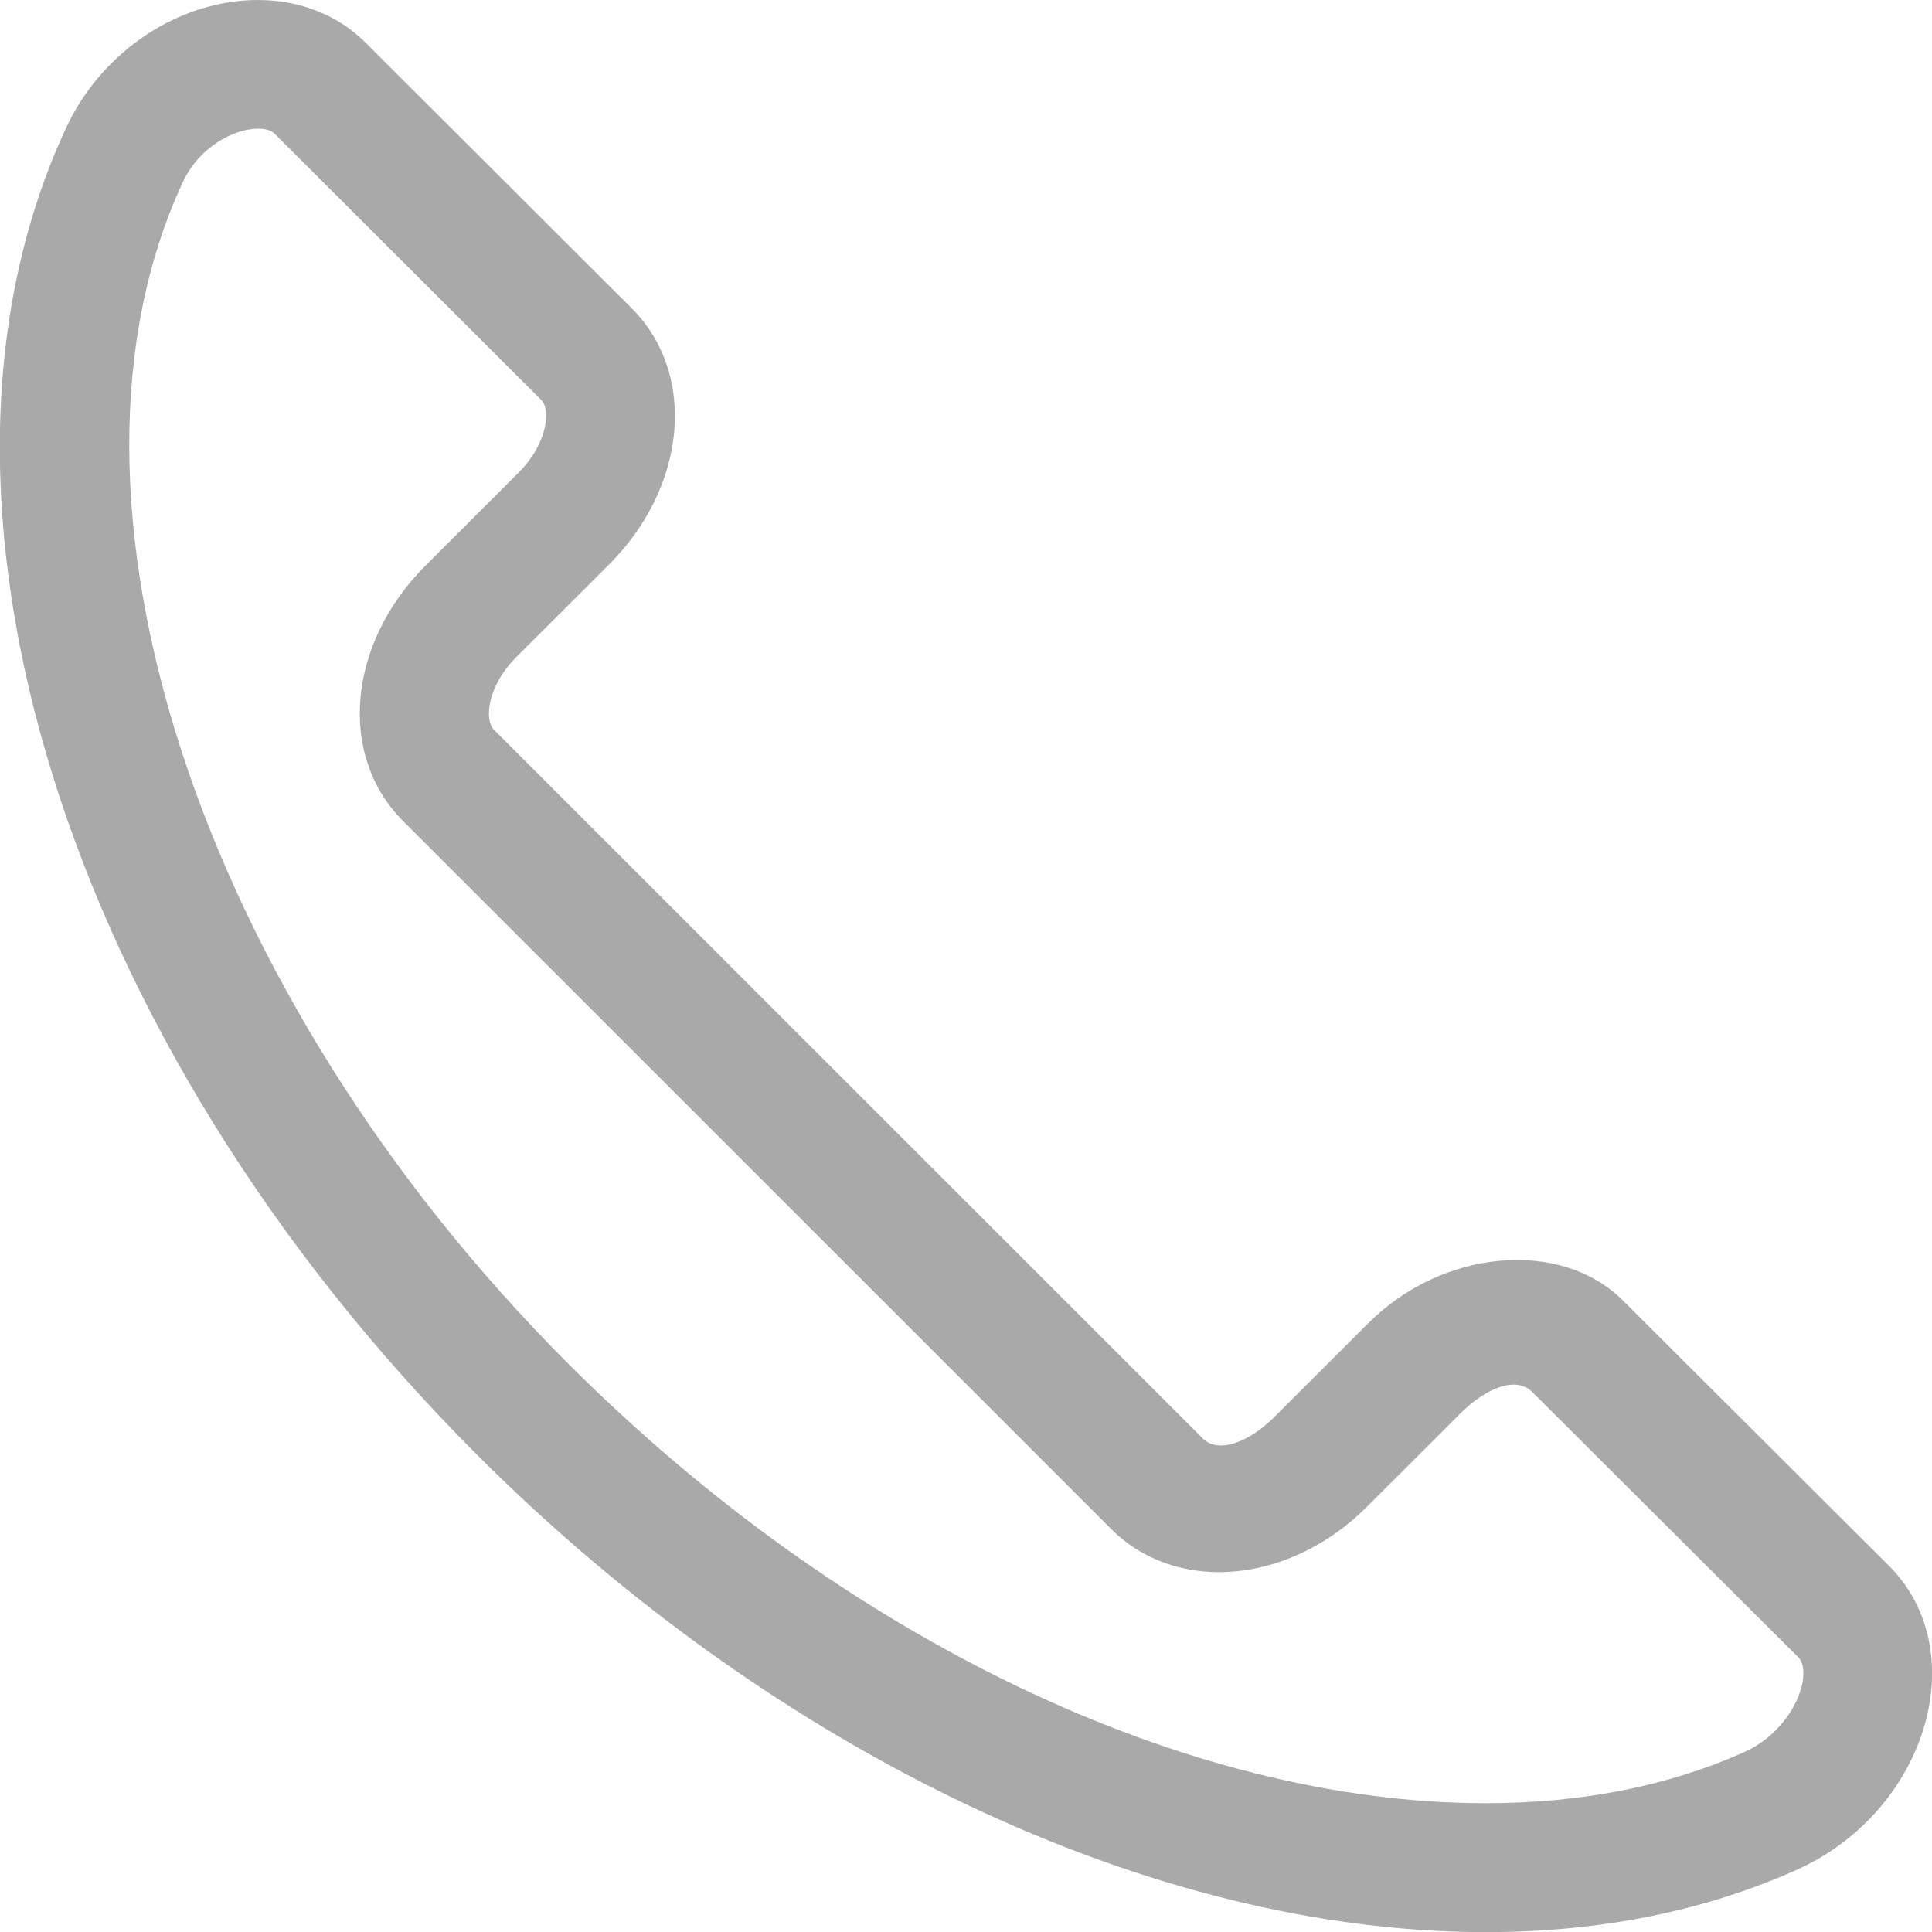<?xml version="1.0" encoding="utf-8"?>
<!-- Generator: Adobe Illustrator 17.1.0, SVG Export Plug-In . SVG Version: 6.00 Build 0)  -->
<!DOCTYPE svg PUBLIC "-//W3C//DTD SVG 1.1//EN" "http://www.w3.org/Graphics/SVG/1.1/DTD/svg11.dtd">
<svg version="1.1" id="Layer_1" xmlns="http://www.w3.org/2000/svg" xmlns:xlink="http://www.w3.org/1999/xlink" x="0px" y="0px"
	 width="15px" height="15px" viewBox="0 0 15 15" enable-background="new 0 0 15 15" xml:space="preserve">
<path fill="#A9A9A9" d="M14.668,12.159l-2.066-2.06c-0.483-0.485-1.404-0.401-1.978,0.174
	l-0.722,0.721c-0.213,0.214-0.448,0.291-0.564,0.174L3.835,5.666
	C3.757,5.589,3.786,5.323,4.008,5.102l0.727-0.726
	C5.055,4.054,5.24,3.637,5.24,3.229c0-0.323-0.118-0.619-0.333-0.833
	L2.839,0.332C2.625,0.117,2.328-0,2.004-0
	c-0.614,0-1.213,0.397-1.489,0.989c-1.333,2.858-0.021,7.097,3.191,10.308
	c2.32,2.319,5.247,3.704,7.829,3.704c0.89,0,1.704-0.164,2.422-0.487
	c0.531-0.239,0.922-0.727,1.021-1.272C15.053,12.825,14.941,12.432,14.668,12.159z
	 M13.995,13.062c-0.032,0.177-0.187,0.421-0.448,0.539
	c-0.588,0.265-1.265,0.399-2.012,0.399c-2.322,0-4.985-1.275-7.122-3.411
	C1.54,7.716,0.281,3.856,1.421,1.411c0.125-0.268,0.393-0.412,0.583-0.412
	c0.059,0,0.102,0.013,0.129,0.04L4.201,3.104c0.032,0.032,0.039,0.085,0.039,0.125
	c0,0.11-0.056,0.283-0.212,0.439L3.3,4.395
	C2.698,4.999,2.622,5.867,3.128,6.373l5.504,5.503
	c0.214,0.213,0.509,0.33,0.832,0.33c0.408,0,0.825-0.184,1.146-0.505
	l0.722-0.721c0.212-0.212,0.44-0.295,0.564-0.173l2.066,2.06
	C14.011,12.917,14.004,13.011,13.995,13.062z"/>
</svg>
